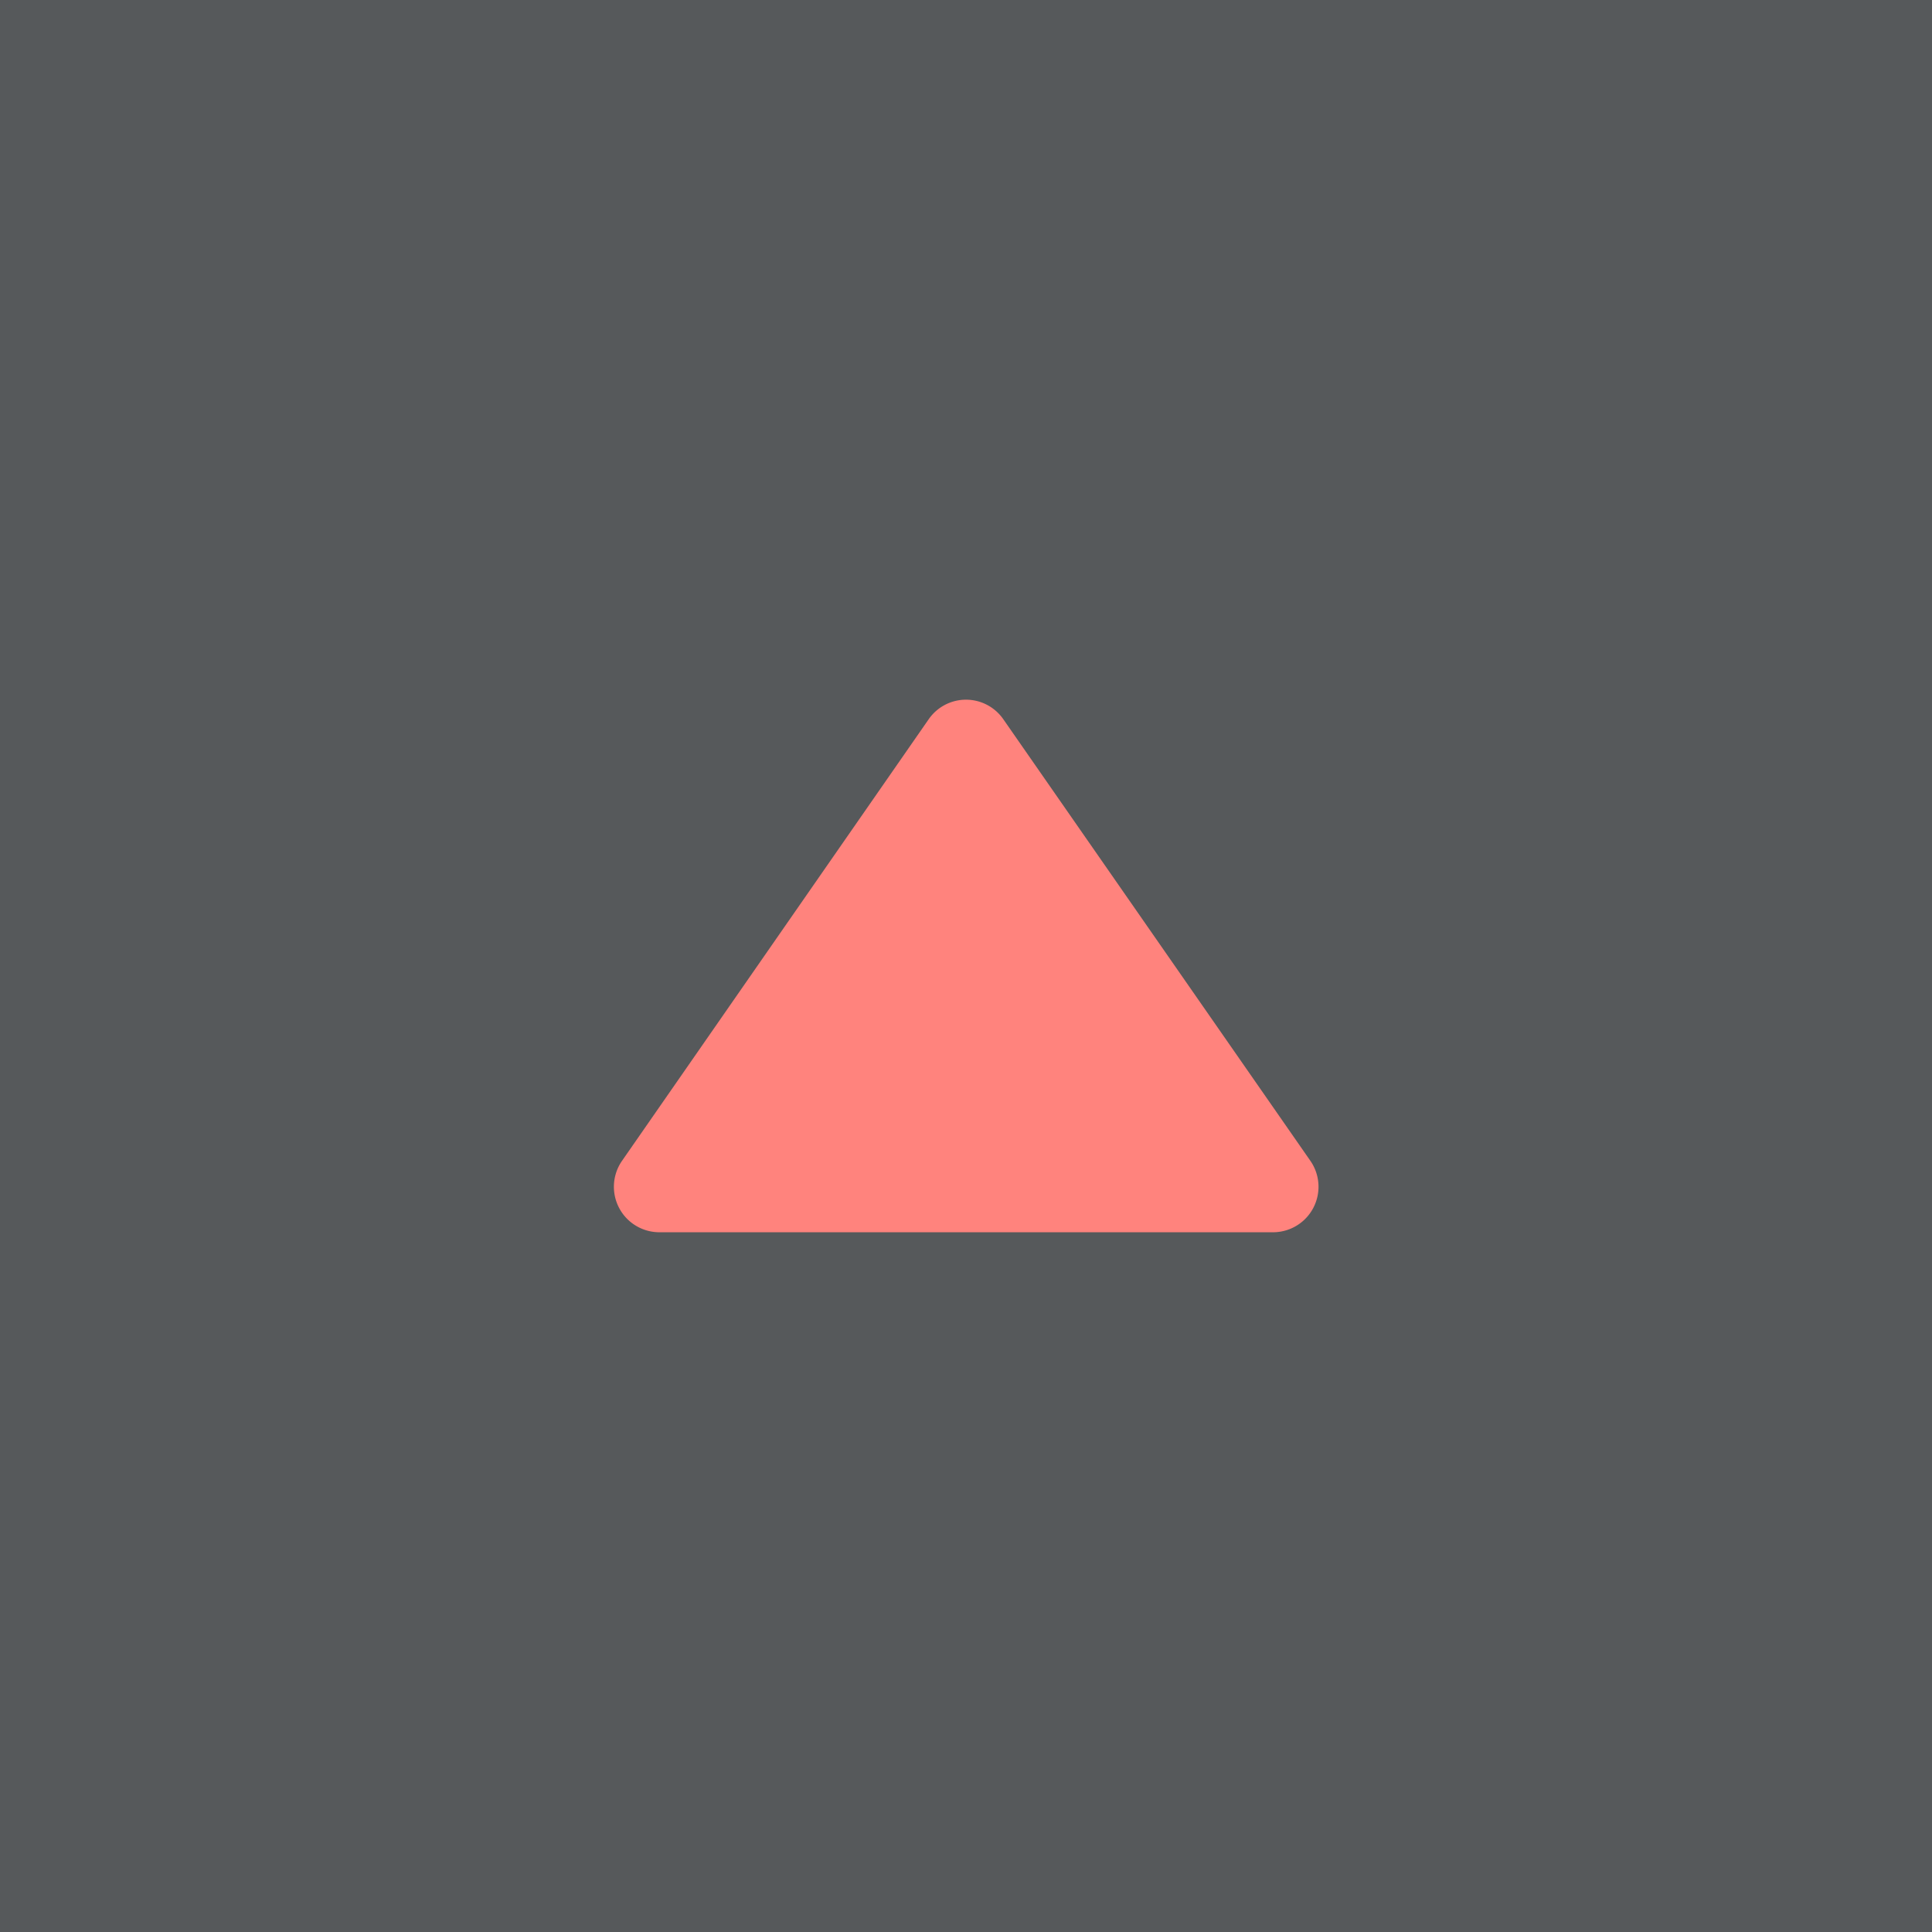 <svg xmlns="http://www.w3.org/2000/svg" viewBox="0 0 192 192">
  <rect width="100%" height="100%" style="fill:#56595b" />
  <path
    d="M92.29,71.48,61.81,115.37a4.52,4.52,0,0,0,3.71,7.09h61a4.52,4.52,0,0,0,3.71-7.09L99.71,71.48A4.51,4.51,0,0,0,92.29,71.48Z"
    style="fill:#ff837d" />
</svg>
